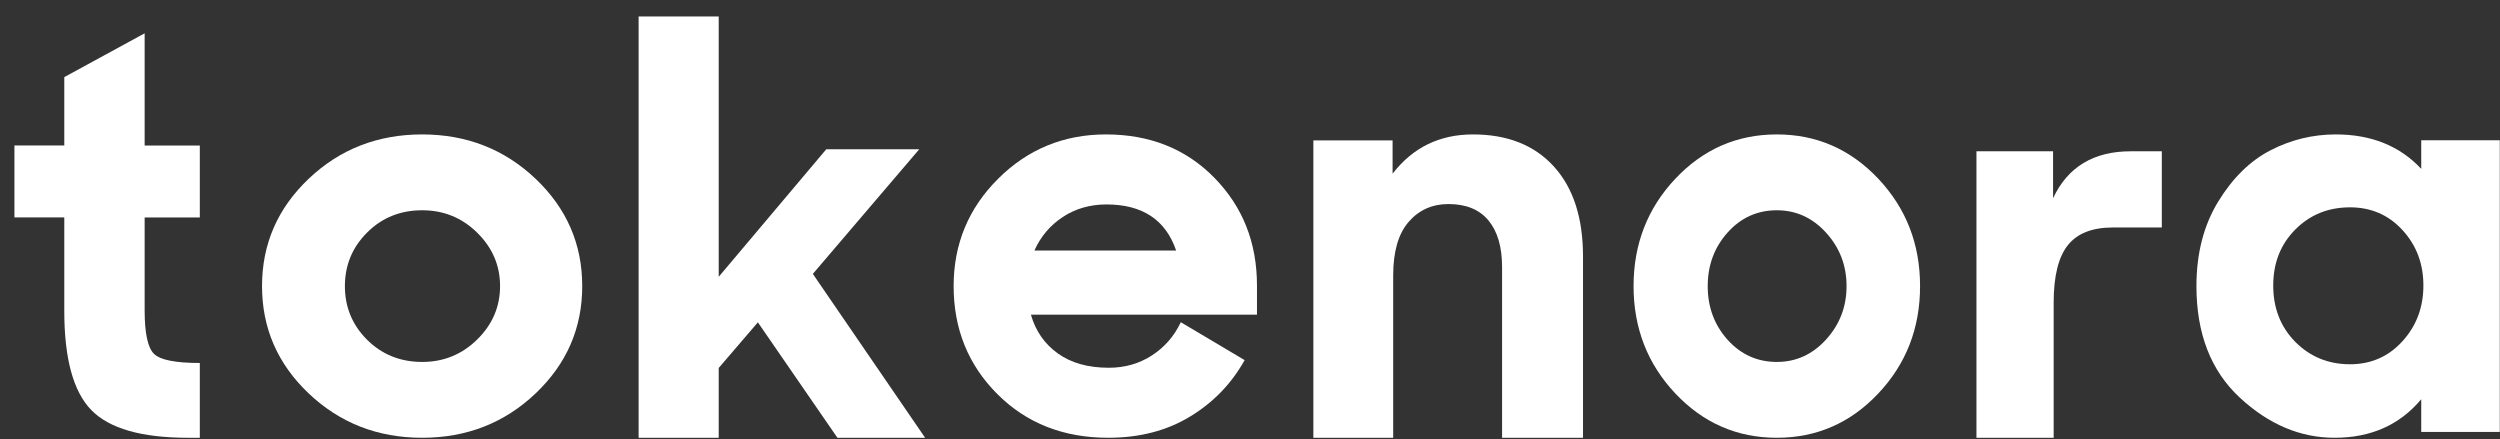 <svg width="148" height="26" viewBox="0 0 148 26" fill="none" xmlns="http://www.w3.org/2000/svg">
<rect x="0" y="0" width="148" height="26" fill="#333333" stroke="none"/>
<path d="M0.854 12.869V8.612H3.806V4.565L8.563 1.972V8.615H11.829V12.873H8.563V18.374C8.563 19.733 8.749 20.593 9.12 20.952C9.492 21.311 10.394 21.489 11.829 21.489V25.916H11.133C8.378 25.916 6.467 25.369 5.404 24.274C4.337 23.178 3.806 21.224 3.806 18.41V12.869H0.854Z" fill="white" />
<path d="M31.706 23.291C29.865 25.04 27.625 25.916 24.99 25.916C22.355 25.916 20.119 25.04 18.274 23.291C16.433 21.543 15.512 19.421 15.512 16.937C15.512 14.453 16.433 12.332 18.274 10.583C20.115 8.834 22.355 7.958 24.99 7.958C27.625 7.958 29.861 8.834 31.706 10.583C33.547 12.332 34.468 14.453 34.468 16.937C34.468 19.421 33.551 21.539 31.706 23.291ZM24.994 21.427C26.263 21.427 27.349 20.985 28.25 20.098C29.152 19.211 29.604 18.157 29.604 16.937C29.604 15.717 29.152 14.663 28.25 13.776C27.349 12.889 26.263 12.448 24.994 12.448C23.701 12.448 22.616 12.886 21.737 13.762C20.859 14.638 20.418 15.695 20.418 16.941C20.418 18.186 20.859 19.244 21.737 20.12C22.616 20.989 23.701 21.427 24.994 21.427Z" fill="white" />
<path d="M49.575 25.916L44.866 19.082L42.548 21.783V25.916H37.806V0.974H42.548V16.386L48.915 8.836H54.419L48.12 16.214L54.767 25.916H49.575Z" fill="white" />
<path d="M65.608 25.916C62.952 25.916 60.761 25.051 59.038 23.324C57.316 21.598 56.455 19.469 56.455 16.935C56.455 14.448 57.334 12.331 59.089 10.582C60.844 8.834 62.974 7.958 65.467 7.958C68.079 7.958 70.22 8.816 71.898 10.532C73.577 12.248 74.413 14.373 74.413 16.903V18.629H61.03C61.306 19.596 61.84 20.363 62.625 20.924C63.41 21.489 64.416 21.771 65.641 21.771C66.589 21.771 67.44 21.529 68.188 21.044C68.941 20.559 69.511 19.904 69.903 19.075L73.683 21.319C72.898 22.724 71.815 23.838 70.441 24.667C69.068 25.5 67.454 25.916 65.608 25.916ZM65.503 12.103C64.533 12.103 63.672 12.349 62.919 12.845C62.167 13.341 61.608 14 61.237 14.832H69.627C69.006 13.011 67.629 12.103 65.503 12.103Z" fill="white" />
<path d="M77.751 25.916V8.312H82.441V10.283C83.637 8.733 85.22 7.958 87.2 7.958C89.245 7.958 90.842 8.593 91.991 9.859C93.14 11.124 93.714 12.9 93.714 15.177V25.916H88.923V15.812C88.923 14.612 88.652 13.693 88.114 13.047C87.575 12.401 86.788 12.08 85.754 12.08C84.79 12.08 84.002 12.431 83.391 13.136C82.781 13.841 82.477 14.896 82.477 16.306V25.916H77.751Z" fill="white" />
<path d="M111.197 23.291C109.55 25.04 107.545 25.916 105.188 25.916C102.83 25.916 100.829 25.04 99.178 23.291C97.531 21.543 96.707 19.421 96.707 16.937C96.707 14.453 97.531 12.332 99.178 10.583C100.826 8.834 102.83 7.958 105.188 7.958C107.545 7.958 109.546 8.834 111.197 10.583C112.844 12.332 113.668 14.453 113.668 16.937C113.668 19.421 112.848 21.539 111.197 23.291ZM105.191 21.427C106.327 21.427 107.298 20.985 108.105 20.098C108.911 19.211 109.316 18.157 109.316 16.937C109.316 15.717 108.911 14.663 108.105 13.776C107.298 12.889 106.327 12.448 105.191 12.448C104.034 12.448 103.063 12.886 102.277 13.762C101.491 14.638 101.097 15.695 101.097 16.941C101.097 18.186 101.491 19.244 102.277 20.12C103.063 20.989 104.034 21.427 105.191 21.427Z" fill="white" />
<path d="M117.006 25.913V8.956H121.542V11.736C122.409 9.88 123.944 8.956 126.145 8.956H127.98V13.467H125.079C123.856 13.467 122.968 13.819 122.413 14.519C121.857 15.22 121.577 16.35 121.577 17.911V25.916H117.006V25.913Z" fill="white" />
<path d="M138.207 25.916C136.172 25.916 134.298 25.12 132.59 23.534C130.882 21.945 130.029 19.747 130.029 16.937C130.029 15.004 130.459 13.335 131.32 11.93C132.181 10.525 133.216 9.511 134.426 8.892C135.635 8.269 136.919 7.958 138.278 7.958C140.381 7.958 142.067 8.639 143.337 9.996V8.302H147.987V25.572H143.337V23.635C142.064 25.156 140.356 25.916 138.207 25.916ZM139.122 21.564C140.367 21.564 141.402 21.108 142.227 20.199C143.053 19.291 143.465 18.19 143.465 16.901C143.465 15.612 143.053 14.519 142.227 13.621C141.402 12.723 140.367 12.274 139.122 12.274C137.83 12.274 136.752 12.712 135.881 13.588C135.009 14.464 134.575 15.569 134.575 16.905C134.575 18.241 135.009 19.352 135.881 20.239C136.752 21.119 137.834 21.564 139.122 21.564Z" fill="white" />
</svg>